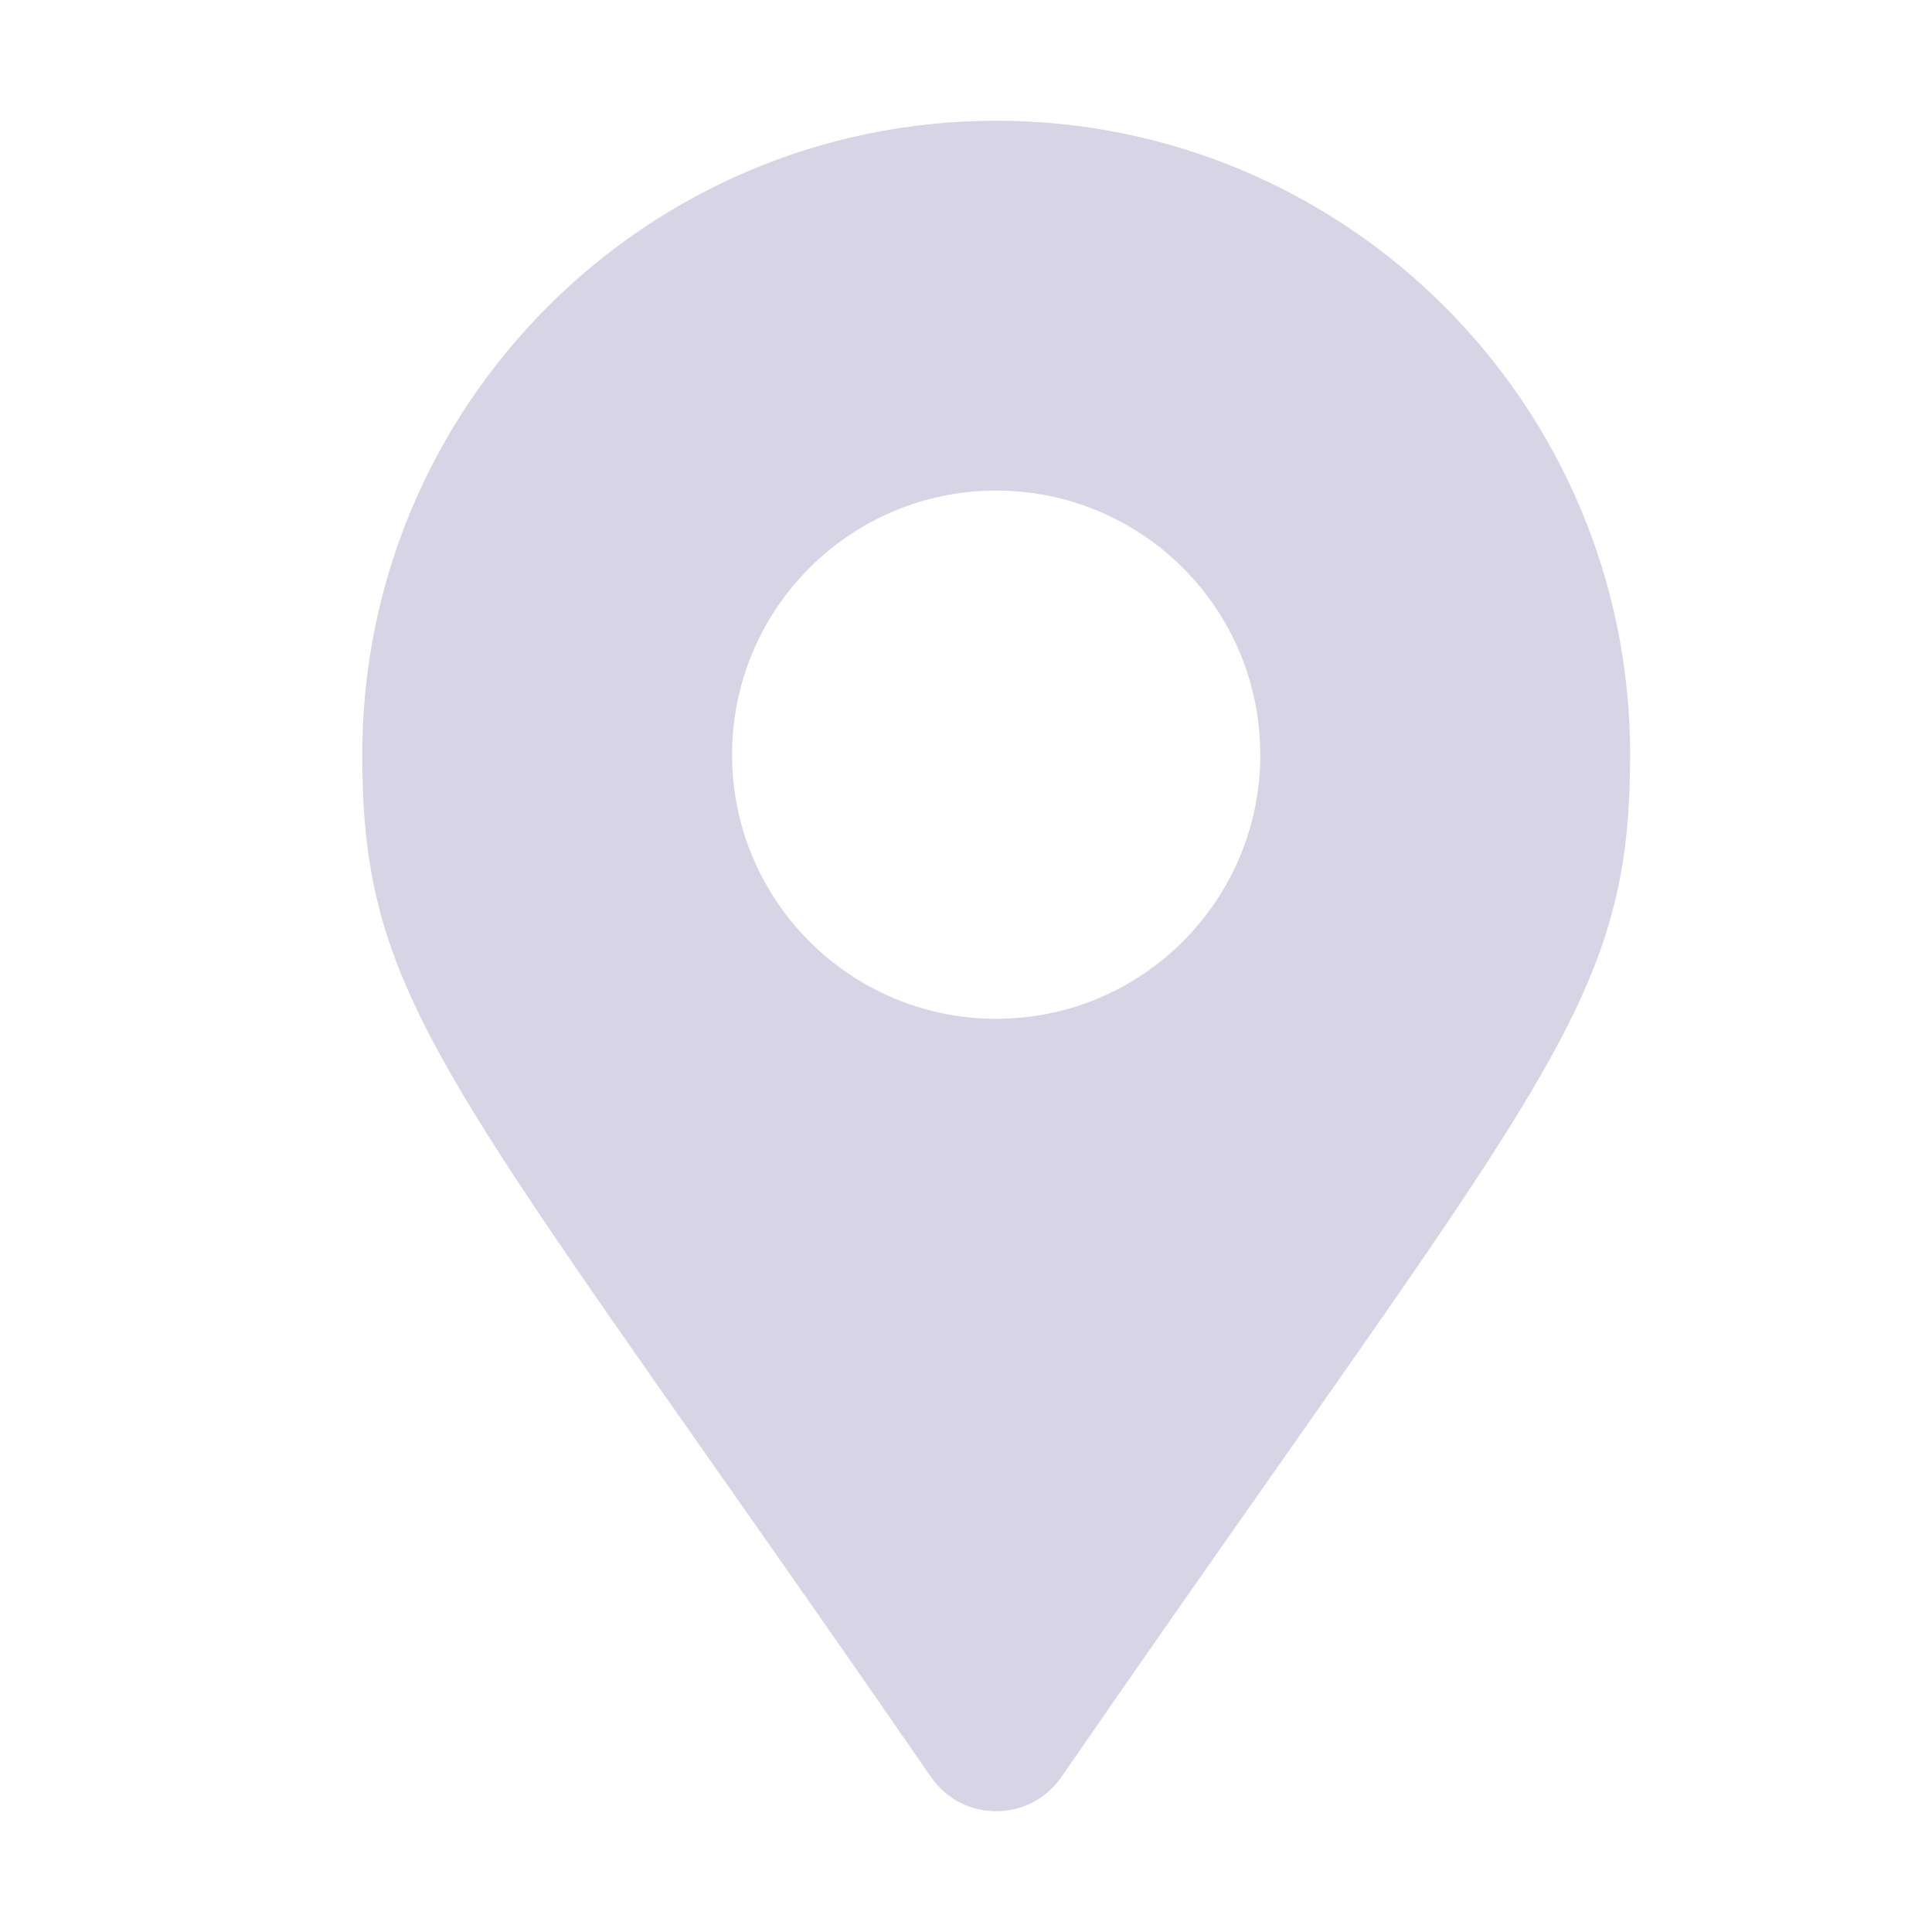 <svg width="24" height="24" viewBox="0 0 24 24" fill="none" xmlns="http://www.w3.org/2000/svg">
<path fill-rule="evenodd" clip-rule="evenodd" d="M8.819 18.137C9.594 19.241 10.503 20.535 11.566 22.076C11.957 22.641 12.793 22.641 13.184 22.076C14.247 20.535 15.156 19.241 15.931 18.137C19.503 13.048 20.25 11.984 20.25 9.375C20.25 5.026 16.724 1.5 12.375 1.5C8.026 1.5 4.5 5.026 4.5 9.375C4.5 11.984 5.247 13.048 8.819 18.137ZM15.656 9.375C15.656 11.187 14.187 12.656 12.375 12.656C10.563 12.656 9.094 11.187 9.094 9.375C9.094 7.563 10.563 6.094 12.375 6.094C14.187 6.094 15.656 7.563 15.656 9.375Z" fill="#D7D4E5"/>
</svg>
